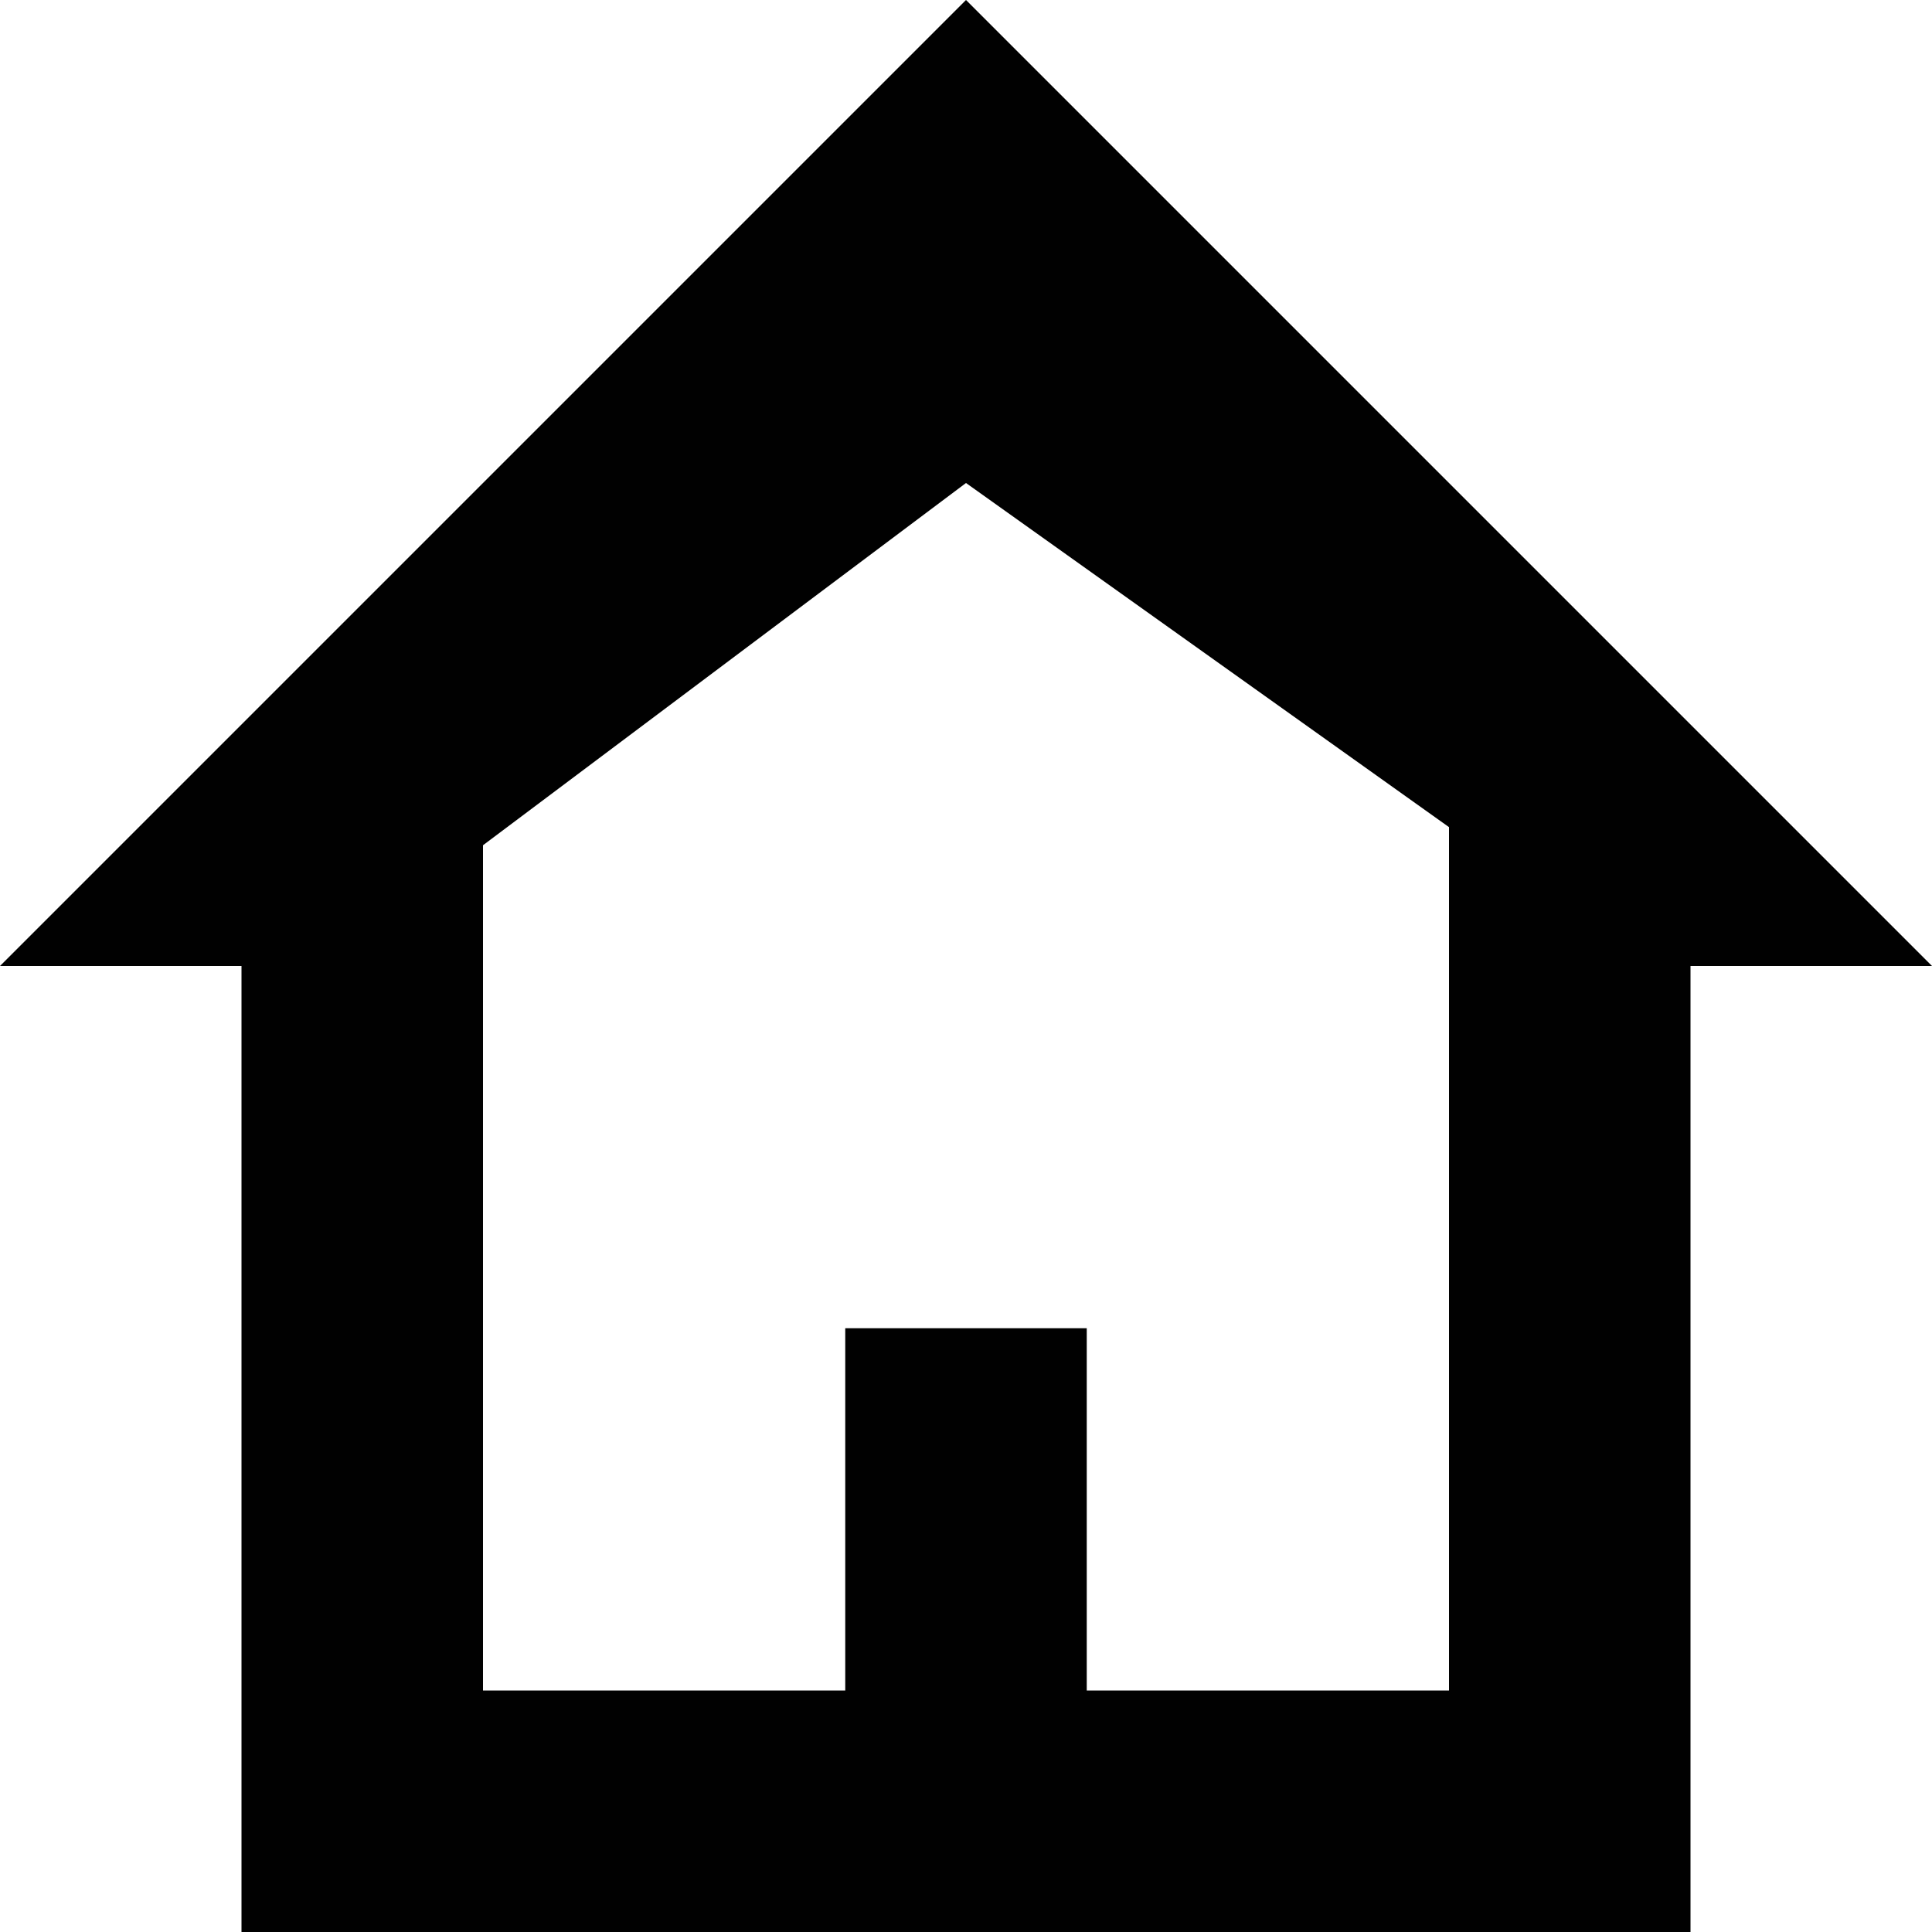 <svg style="enable-background:new 0 0 32 32" xmlns="http://www.w3.org/2000/svg" xml:space="preserve" height="32px" width="32px" version="1.1" y="0px" x="0px" xmlns:xlink="http://www.w3.org/1999/xlink" viewBox="0 0 32 32">	<path d="m16 0l-16 16h4v16h24v-16h4l-16-16zm8 28h-6v-6h-4v6h-6v-14l8-6 8 5.7v14z" fill="#010101"/></svg>